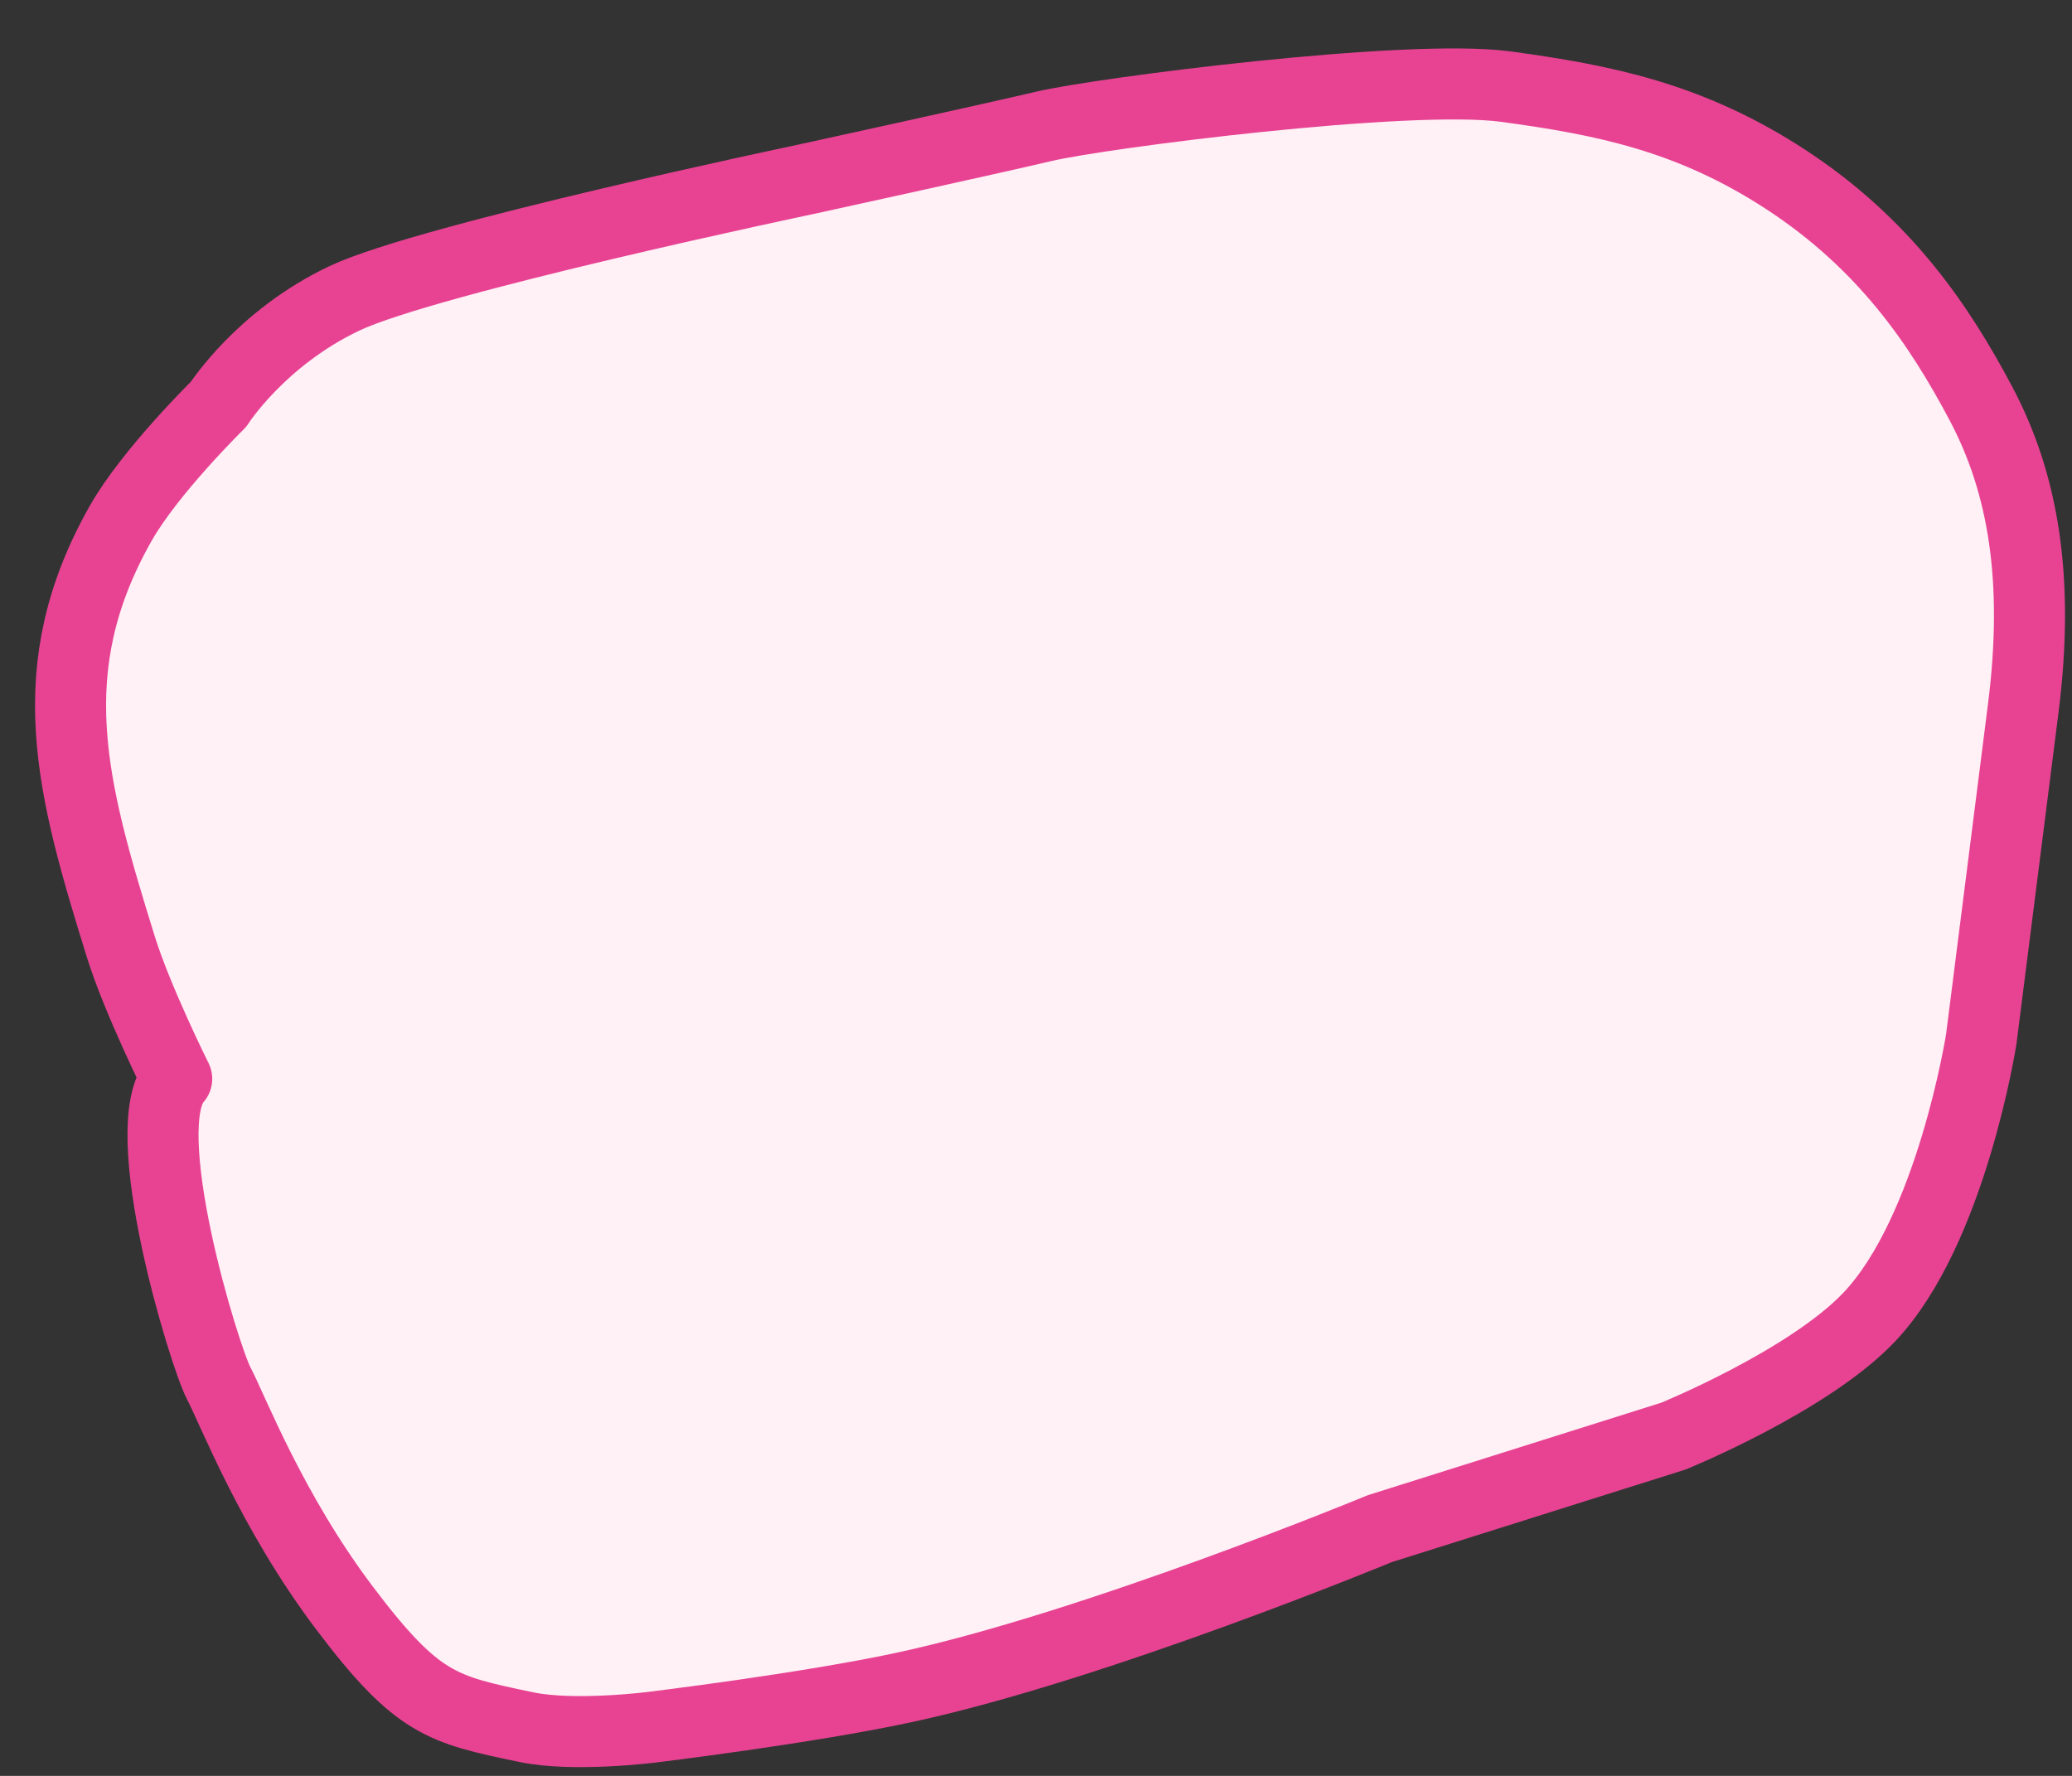 <svg width="35" height="30" viewBox="0 0 35 30" fill="none" xmlns="http://www.w3.org/2000/svg">
<rect x="0" y="0" width="35" height="30" fill="#333333" stroke="none"/>
<path d="M23.306 25.824L28.268 24.26C28.268 24.26 30.552 23.33 31.576 22.248C32.961 20.788 33.467 17.555 33.467 17.555L34.176 11.968C34.453 9.786 34.176 8.168 33.467 6.827C32.758 5.486 31.832 4.119 30.159 3.028C28.549 1.978 27.087 1.687 25.433 1.463C23.779 1.24 18.58 1.91 17.635 2.134C16.69 2.357 13.618 3.028 13.618 3.028C13.618 3.028 7.238 4.369 5.82 5.039C4.403 5.71 3.694 6.827 3.694 6.827C3.694 6.827 2.537 7.962 2.04 8.839C0.645 11.3 1.208 13.311 2.04 15.991C2.32 16.892 2.985 18.225 2.985 18.225C2.257 19.023 3.457 22.919 3.694 23.366C3.93 23.813 4.585 25.529 5.82 27.165C7.049 28.792 7.463 28.878 8.868 29.172L8.892 29.177C9.703 29.346 11.019 29.177 11.019 29.177C11.019 29.177 13.63 28.86 15.272 28.506C18.517 27.808 23.306 25.824 23.306 25.824Z" fill="#FFF1F6" stroke="#E84393" stroke-width="1.2" stroke-linejoin="round"/>
</svg>
